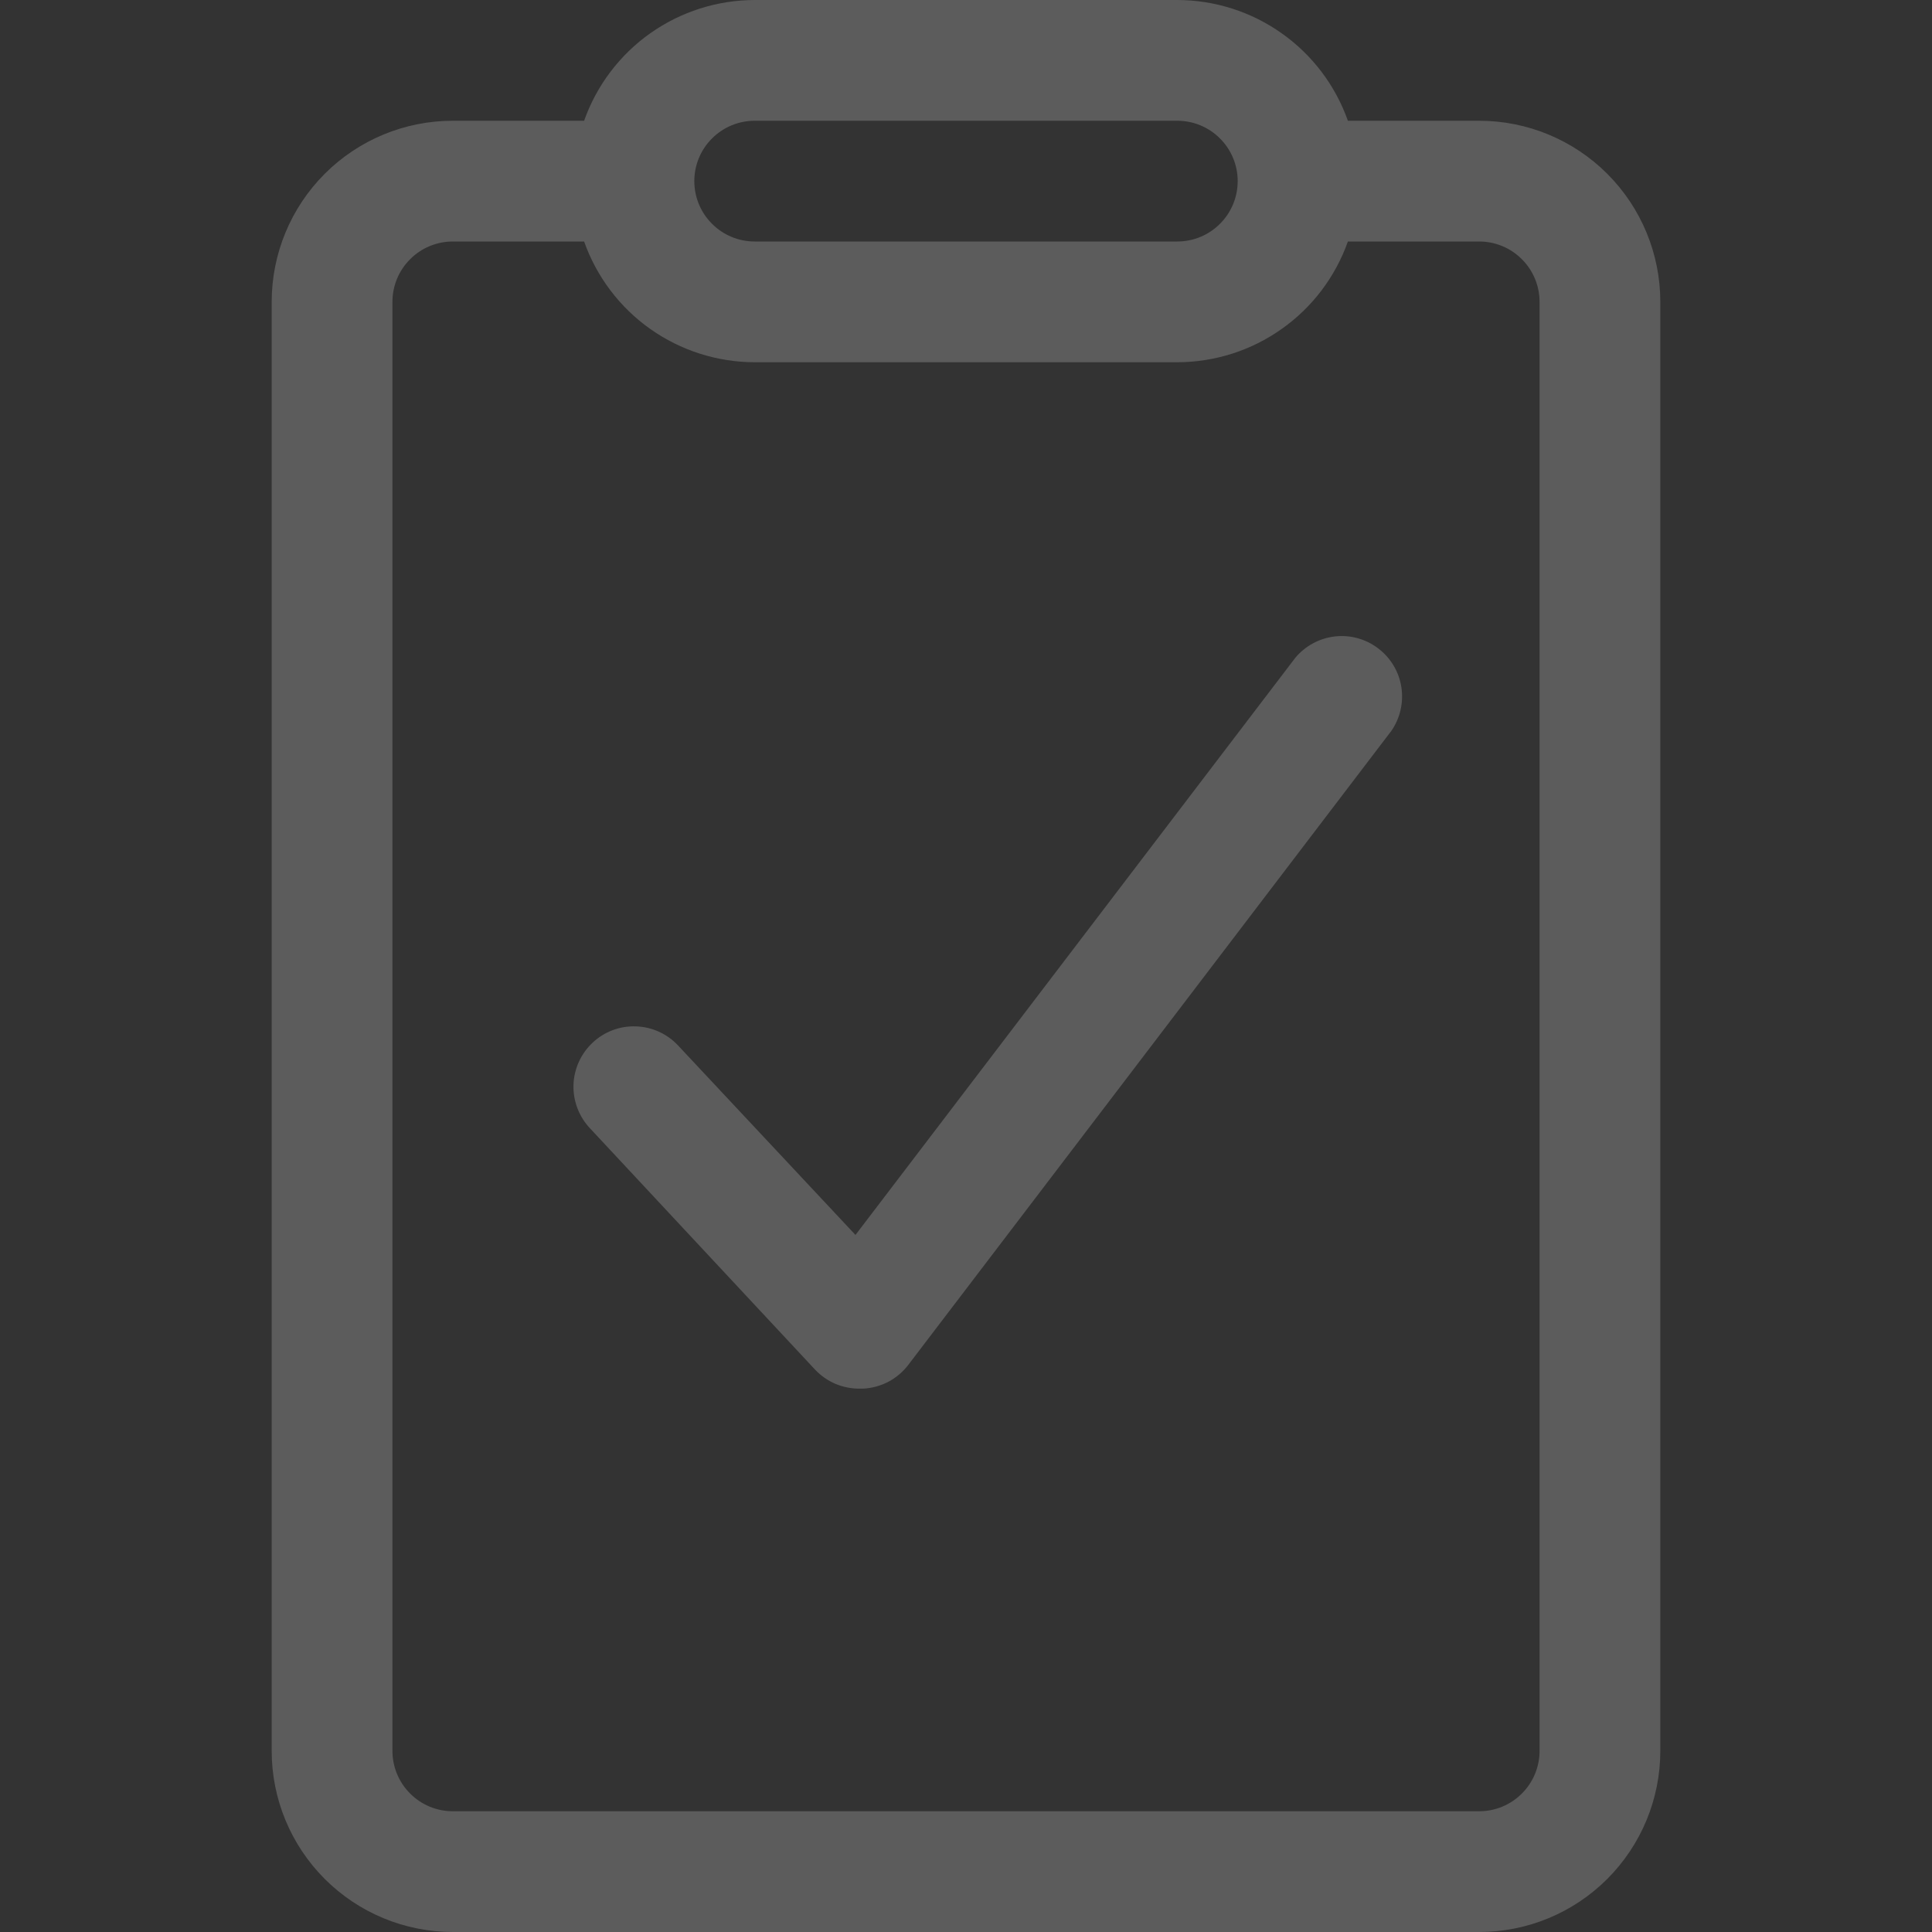 <svg width="24" height="24" viewBox="0 0 24 24" fill="none" xmlns="http://www.w3.org/2000/svg">
<rect x="0" y="0" width="24" height="24" fill="#333333" stroke="none"/>
<g opacity="0.2">
<path d="M5.625 24H18.375C18.972 24 19.544 23.763 19.966 23.341C20.388 22.919 20.625 22.347 20.625 21.75V3.75C20.625 3.153 20.388 2.581 19.966 2.159C19.544 1.737 18.972 1.5 18.375 1.5H16.744C16.589 1.062 16.302 0.682 15.922 0.414C15.543 0.145 15.09 0.001 14.625 0L9.375 0C8.91 0.001 8.457 0.145 8.077 0.414C7.698 0.682 7.411 1.062 7.256 1.5H5.625C5.028 1.5 4.456 1.737 4.034 2.159C3.612 2.581 3.375 3.153 3.375 3.75V21.75C3.375 22.347 3.612 22.919 4.034 23.341C4.456 23.763 5.028 24 5.625 24ZM9.375 1.5H14.625C14.824 1.5 15.015 1.579 15.155 1.72C15.296 1.86 15.375 2.051 15.375 2.25C15.375 2.449 15.296 2.64 15.155 2.78C15.015 2.921 14.824 3 14.625 3H9.375C9.176 3 8.985 2.921 8.845 2.78C8.704 2.64 8.625 2.449 8.625 2.25C8.625 2.051 8.704 1.86 8.845 1.72C8.985 1.579 9.176 1.5 9.375 1.5ZM4.875 3.75C4.875 3.551 4.954 3.36 5.095 3.22C5.235 3.079 5.426 3 5.625 3H7.256C7.411 3.438 7.698 3.818 8.077 4.086C8.457 4.355 8.91 4.499 9.375 4.5H14.625C15.09 4.499 15.543 4.355 15.922 4.086C16.302 3.818 16.589 3.438 16.744 3H18.375C18.574 3 18.765 3.079 18.905 3.22C19.046 3.36 19.125 3.551 19.125 3.75V21.75C19.125 21.949 19.046 22.14 18.905 22.28C18.765 22.421 18.574 22.5 18.375 22.5H5.625C5.426 22.5 5.235 22.421 5.095 22.28C4.954 22.14 4.875 21.949 4.875 21.75V3.75Z" fill="white"/>
<path d="M10.125 17.014C10.197 17.09 10.284 17.151 10.381 17.192C10.478 17.232 10.582 17.252 10.687 17.25H10.725C10.834 17.244 10.94 17.215 11.037 17.164C11.133 17.113 11.218 17.041 11.284 16.954L17.284 9.079C17.394 8.92 17.438 8.725 17.408 8.534C17.378 8.343 17.275 8.172 17.121 8.055C16.968 7.938 16.775 7.884 16.583 7.906C16.391 7.928 16.215 8.023 16.091 8.171L10.627 15.341L8.422 12.986C8.286 12.841 8.098 12.756 7.899 12.75C7.7 12.743 7.506 12.816 7.361 12.953C7.216 13.089 7.131 13.277 7.124 13.476C7.118 13.675 7.191 13.869 7.327 14.014L10.125 17.014Z" fill="white"/>
</g>
</svg>

